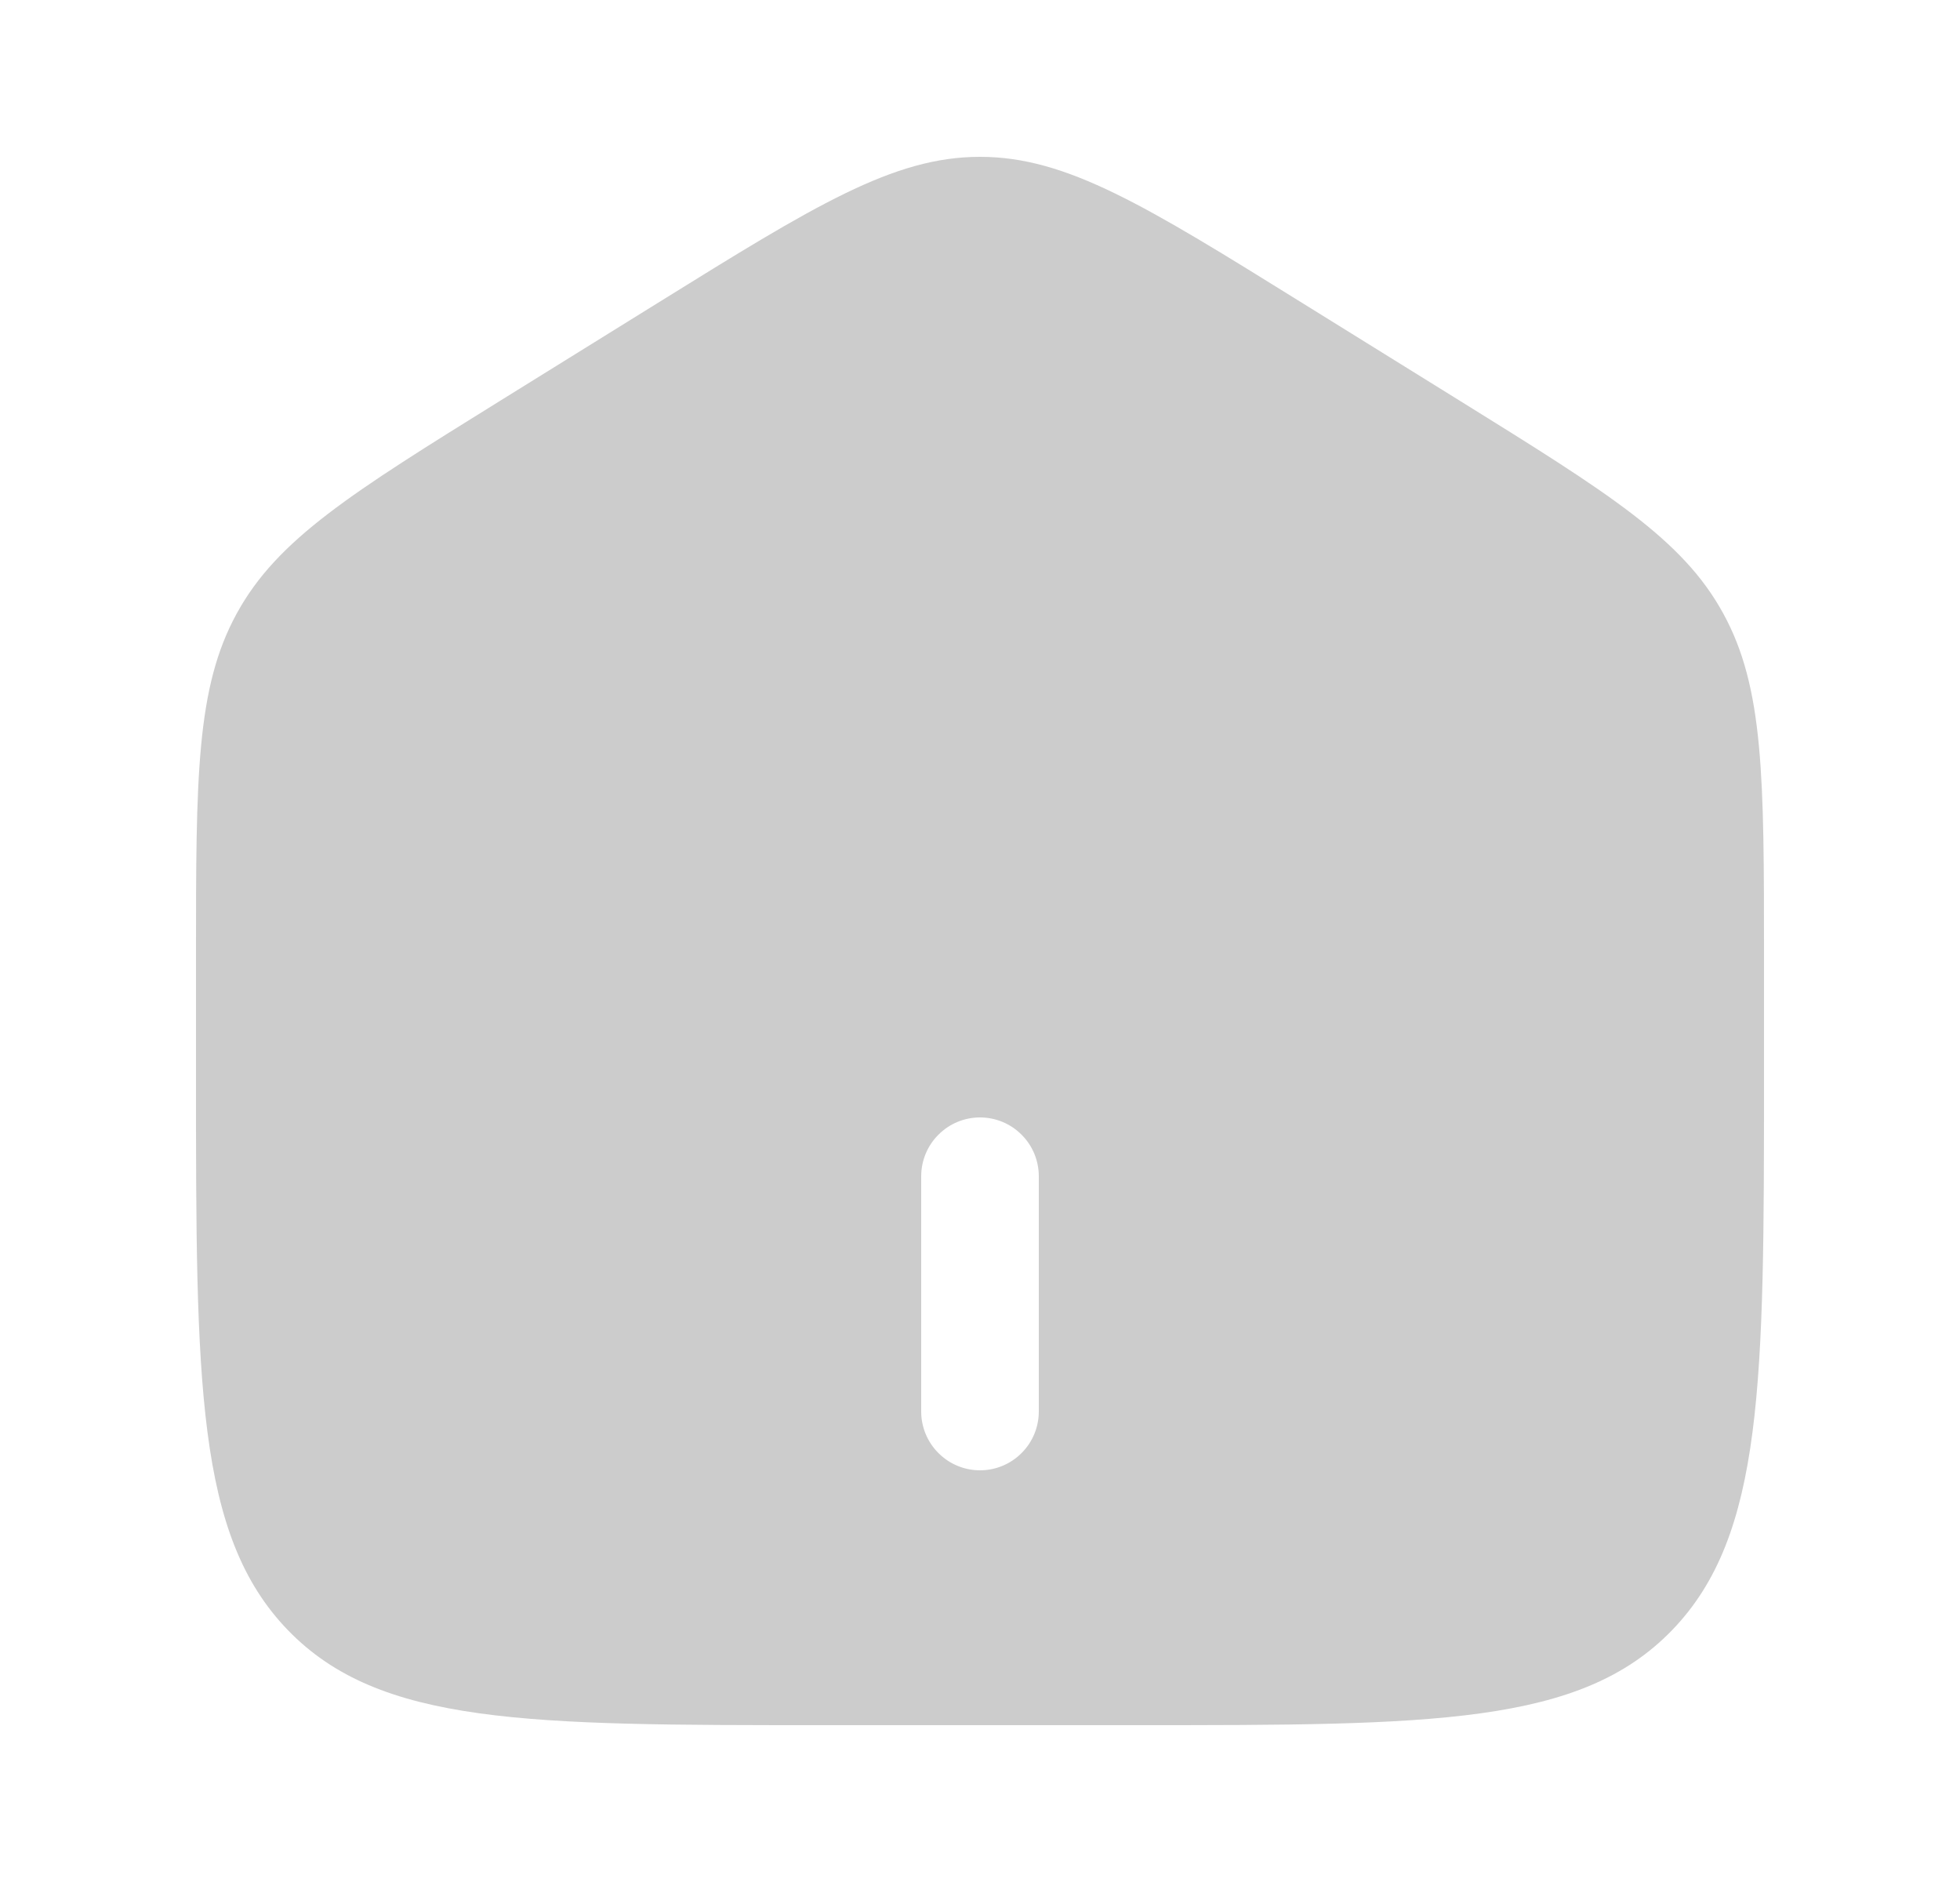 <svg width="25" height="24" viewBox="0 0 25 24" fill="none" xmlns="http://www.w3.org/2000/svg">
<path fill-rule="evenodd" clip-rule="evenodd" d="M3.02 7.823C2.5 8.77 2.5 9.915 2.5 12.203V13.725C2.5 17.625 2.5 19.576 3.672 20.788C4.844 22 6.729 22 10.5 22H14.5C18.271 22 20.157 22 21.328 20.788C22.499 19.576 22.5 17.626 22.5 13.725V12.204C22.5 9.915 22.5 8.771 21.98 7.823C21.462 6.874 20.513 6.286 18.616 5.108L16.616 3.867C14.611 2.622 13.608 2 12.5 2C11.392 2 10.39 2.622 8.384 3.867L6.384 5.108C4.487 6.286 3.539 6.874 3.02 7.823ZM11.75 18C11.75 18.199 11.829 18.39 11.97 18.53C12.11 18.671 12.301 18.75 12.5 18.75C12.699 18.75 12.89 18.671 13.03 18.53C13.171 18.39 13.25 18.199 13.25 18V15C13.25 14.801 13.171 14.61 13.03 14.47C12.89 14.329 12.699 14.25 12.5 14.25C12.301 14.25 12.11 14.329 11.97 14.47C11.829 14.61 11.75 14.801 11.75 15V18Z" fill="#CCCCCC"/>
</svg>
